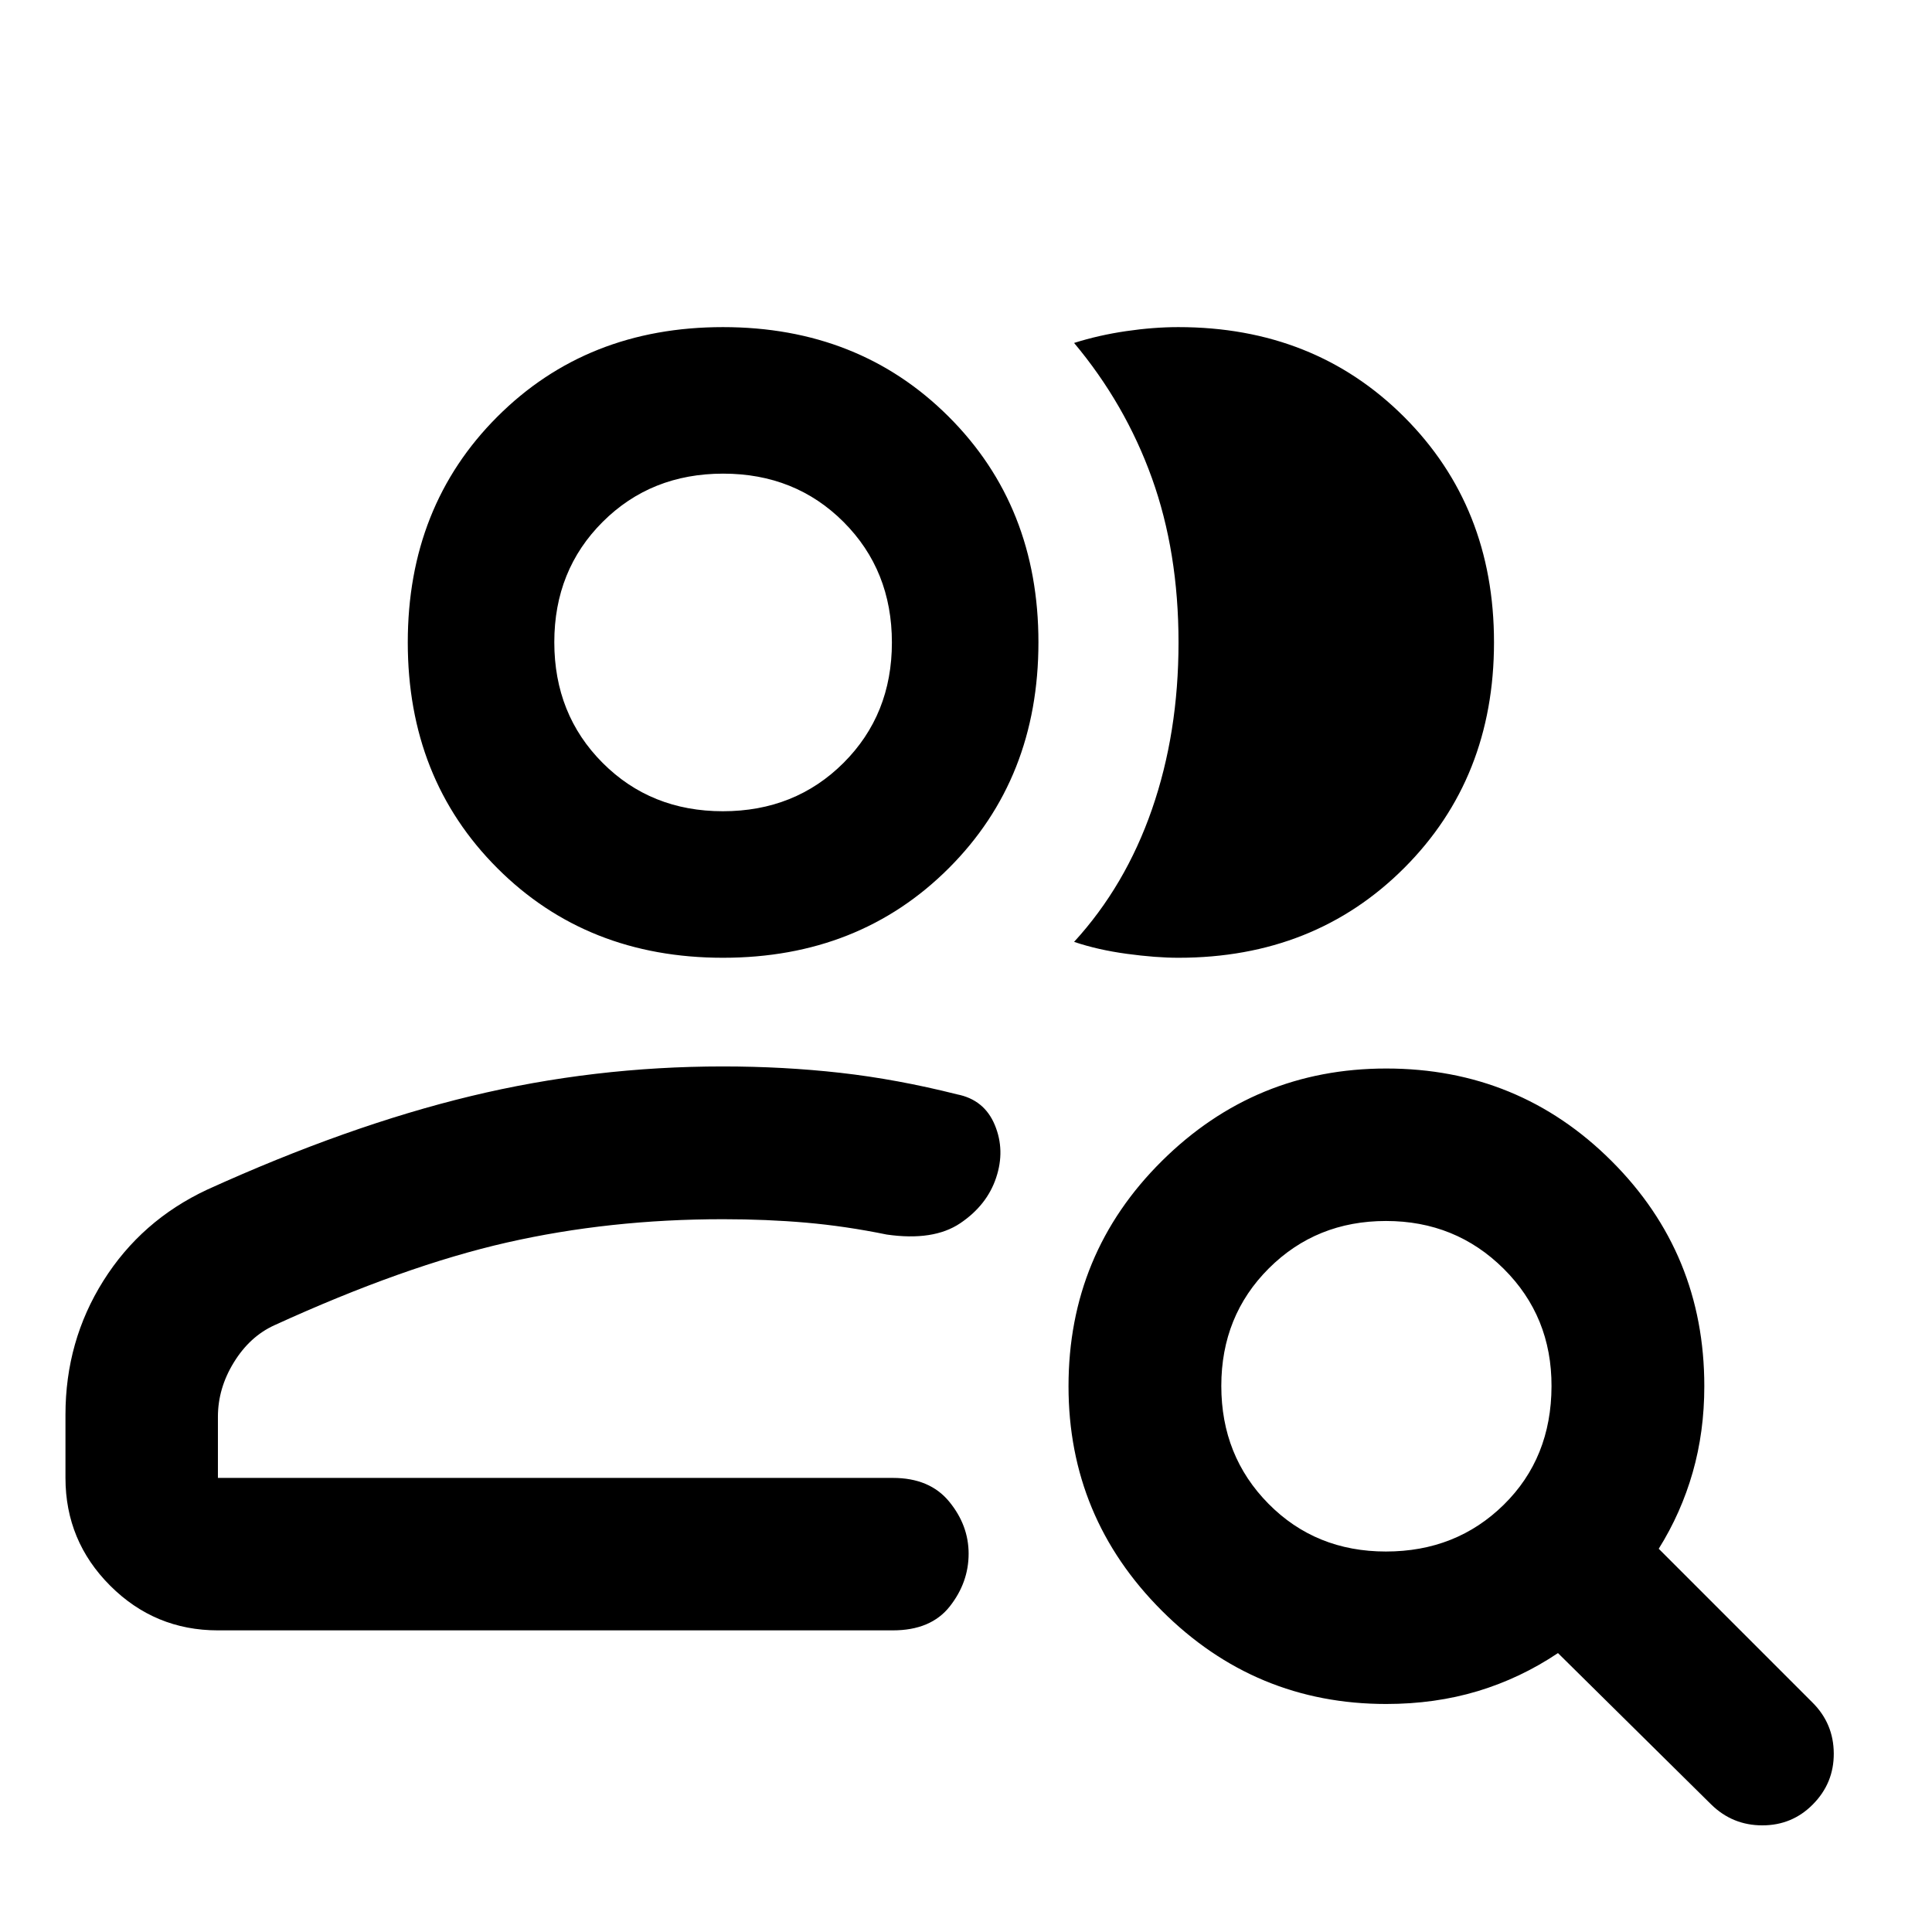 <svg xmlns="http://www.w3.org/2000/svg" height="40" viewBox="0 -960 960 960" width="40"><path d="M359.22-225.63Zm-250.94 75.75q-31.32 0-53.54-22.21-22.21-22.21-22.21-53.54v-31.42q0-36.57 18.84-66.54 18.83-29.96 51.57-45.28 69.89-31.75 131.02-46.48 61.12-14.74 125.26-14.74 30.19 0 58.33 3.17 28.14 3.17 58.02 10.7 13.52 2.66 18.74 15.22 5.23 12.57.65 26.24-4.57 13.67-17.87 22.61-13.3 8.93-36.49 5.59-20.47-4.19-40.11-5.91-19.63-1.71-41.27-1.71-56.34 0-107.36 11.59-51.01 11.6-115.58 41.13-12.17 5.56-20.08 18.42-7.92 12.86-7.92 27.03v30.38h335.38q18.31 0 27.97 11.76 9.67 11.77 9.67 25.89 0 14.31-9.37 26.21-9.37 11.89-28.27 11.89H108.28Zm250.98-334.21q-67.63 0-112.13-44.51-44.51-44.5-44.51-112.18 0-67.67 44.51-112.17 44.51-44.51 112.1-44.51t112.17 44.51q44.59 44.51 44.59 112.09 0 67.76-44.55 112.26-44.54 44.51-112.18 44.51Zm383.1-156.77q0 67.52-44.61 112.14-44.61 44.63-112.18 44.63-11.26 0-25.66-1.96-14.4-1.95-26.2-5.94 25.48-27.81 38.68-65.82 13.21-38.02 13.21-82.93 0-44.91-13.23-81.71-13.23-36.79-38.66-67.14 12.24-3.88 25.86-5.87 13.63-2 25.95-2 67.53 0 112.19 44.63 44.65 44.63 44.65 111.97ZM359.19-556.9q35.86 0 59.93-24 24.06-24.01 24.06-59.84 0-35.84-24-59.88-24.01-24.03-59.84-24.03-35.84 0-59.88 23.98-24.03 23.98-24.03 59.78 0 35.86 23.98 59.93 23.98 24.06 59.78 24.06Zm.03-83.96Zm329.44 451.8q34.91 0 58.55-23.24t23.73-58.88q.1-34.68-23.79-58.4-23.88-23.72-58.45-23.72-34.63 0-58.24 23.56-23.6 23.57-23.6 58.4 0 34.84 23.45 58.56t58.35 23.72Zm.16 75.76q-65.16 0-111.52-46.36t-46.36-111.52q0-65.91 46.36-111.9 46.36-45.98 111.52-45.98 65.91 0 111.97 45.98 46.07 45.99 46.07 111.9 0 22.64-5.77 42.81-5.77 20.18-16.88 37.94l76.46 76.47q10.44 10.43 10.52 25.22.08 14.8-10.44 25.39-10.27 10.36-25.06 10.36-14.8 0-25.39-10.36l-76.15-75.24q-18.69 12.52-39.88 18.91-21.2 6.38-45.45 6.38Z"/></svg>